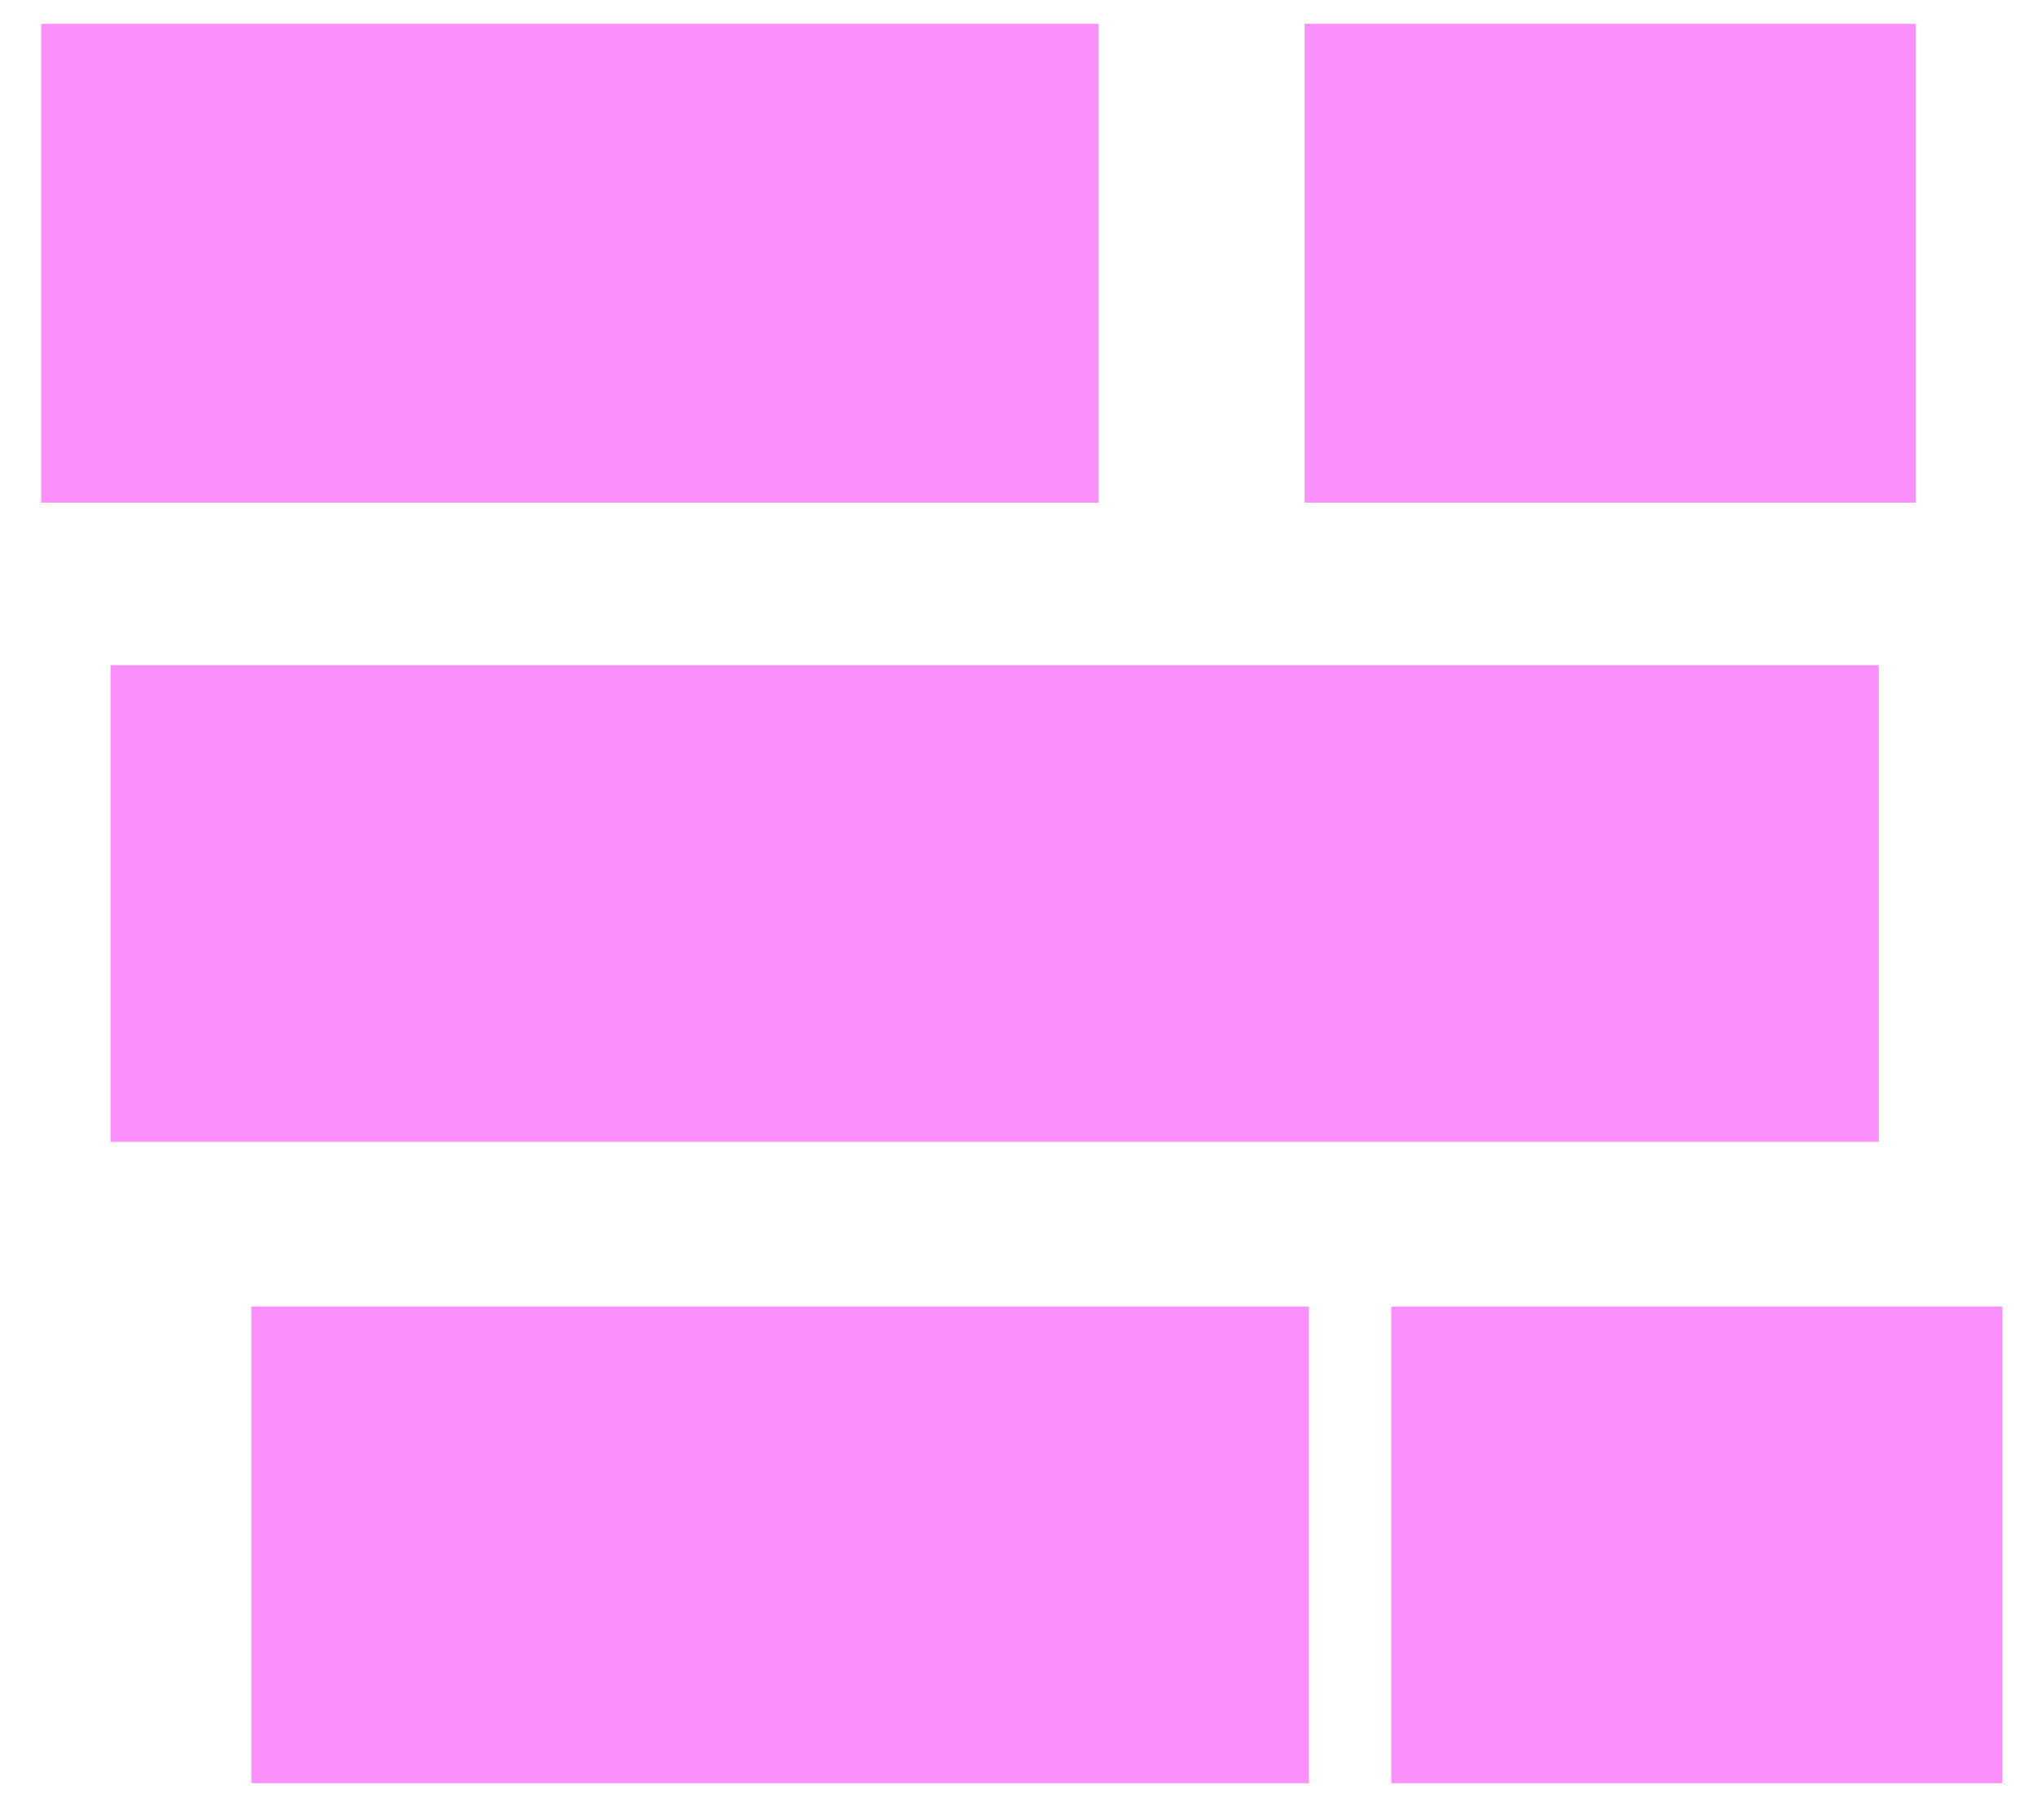 <?xml version="1.0" encoding="UTF-8" standalone="no"?><svg xmlns="http://www.w3.org/2000/svg" xmlns:xlink="http://www.w3.org/1999/xlink" clip-rule="evenodd" stroke-miterlimit="4.00" viewBox="0 0 94 84"><desc>SVG generated by Keynote</desc><defs></defs><g transform="matrix(1.00, 0.00, -0.00, -1.00, 0.0, 84.0)"><g><clipPath id="clip-24"><path d="M 10.6 0.7 L 61.4 0.7 L 61.4 24.7 L 10.6 24.7 Z M 10.6 0.7 "></path></clipPath><g clip-path="url(#clip-24)"><path d="M 11.6 23.7 L 60.4 23.7 L 60.4 1.7 L 11.6 1.7 Z M 11.6 23.7 " fill="#FB90FD"></path></g></g><g><clipPath id="clip-25"><path d="M 63.2 0.7 L 93.4 0.7 L 93.4 24.7 L 63.2 24.7 Z M 63.2 0.7 "></path></clipPath><g clip-path="url(#clip-25)"><path d="M 64.2 23.7 L 92.4 23.7 L 92.4 1.7 L 64.2 1.7 Z M 64.2 23.7 " fill="#FB90FD"></path></g></g><g><clipPath id="clip-26"><path d="M 4.1 30.3 L 87.7 30.3 L 87.7 54.3 L 4.1 54.3 Z M 4.1 30.3 "></path></clipPath><g clip-path="url(#clip-26)"><path d="M 5.1 53.3 L 86.7 53.3 L 86.7 31.3 L 5.1 31.3 Z M 5.1 53.3 " fill="#FB90FD"></path></g></g><g><clipPath id="clip-27"><path d="M 0.9 59.8 L 51.7 59.8 L 51.7 83.9 L 0.9 83.9 Z M 0.9 59.8 "></path></clipPath><g clip-path="url(#clip-27)"><path d="M 1.9 82.9 L 50.7 82.9 L 50.7 60.8 L 1.9 60.8 Z M 1.9 82.9 " fill="#FB90FD"></path></g></g><g><clipPath id="clip-28"><path d="M 59.2 59.8 L 89.4 59.8 L 89.4 83.9 L 59.2 83.9 Z M 59.2 59.8 "></path></clipPath><g clip-path="url(#clip-28)"><path d="M 60.2 82.9 L 88.4 82.9 L 88.4 60.8 L 60.2 60.8 Z M 60.2 82.9 " fill="#FB90FD"></path></g></g></g></svg>